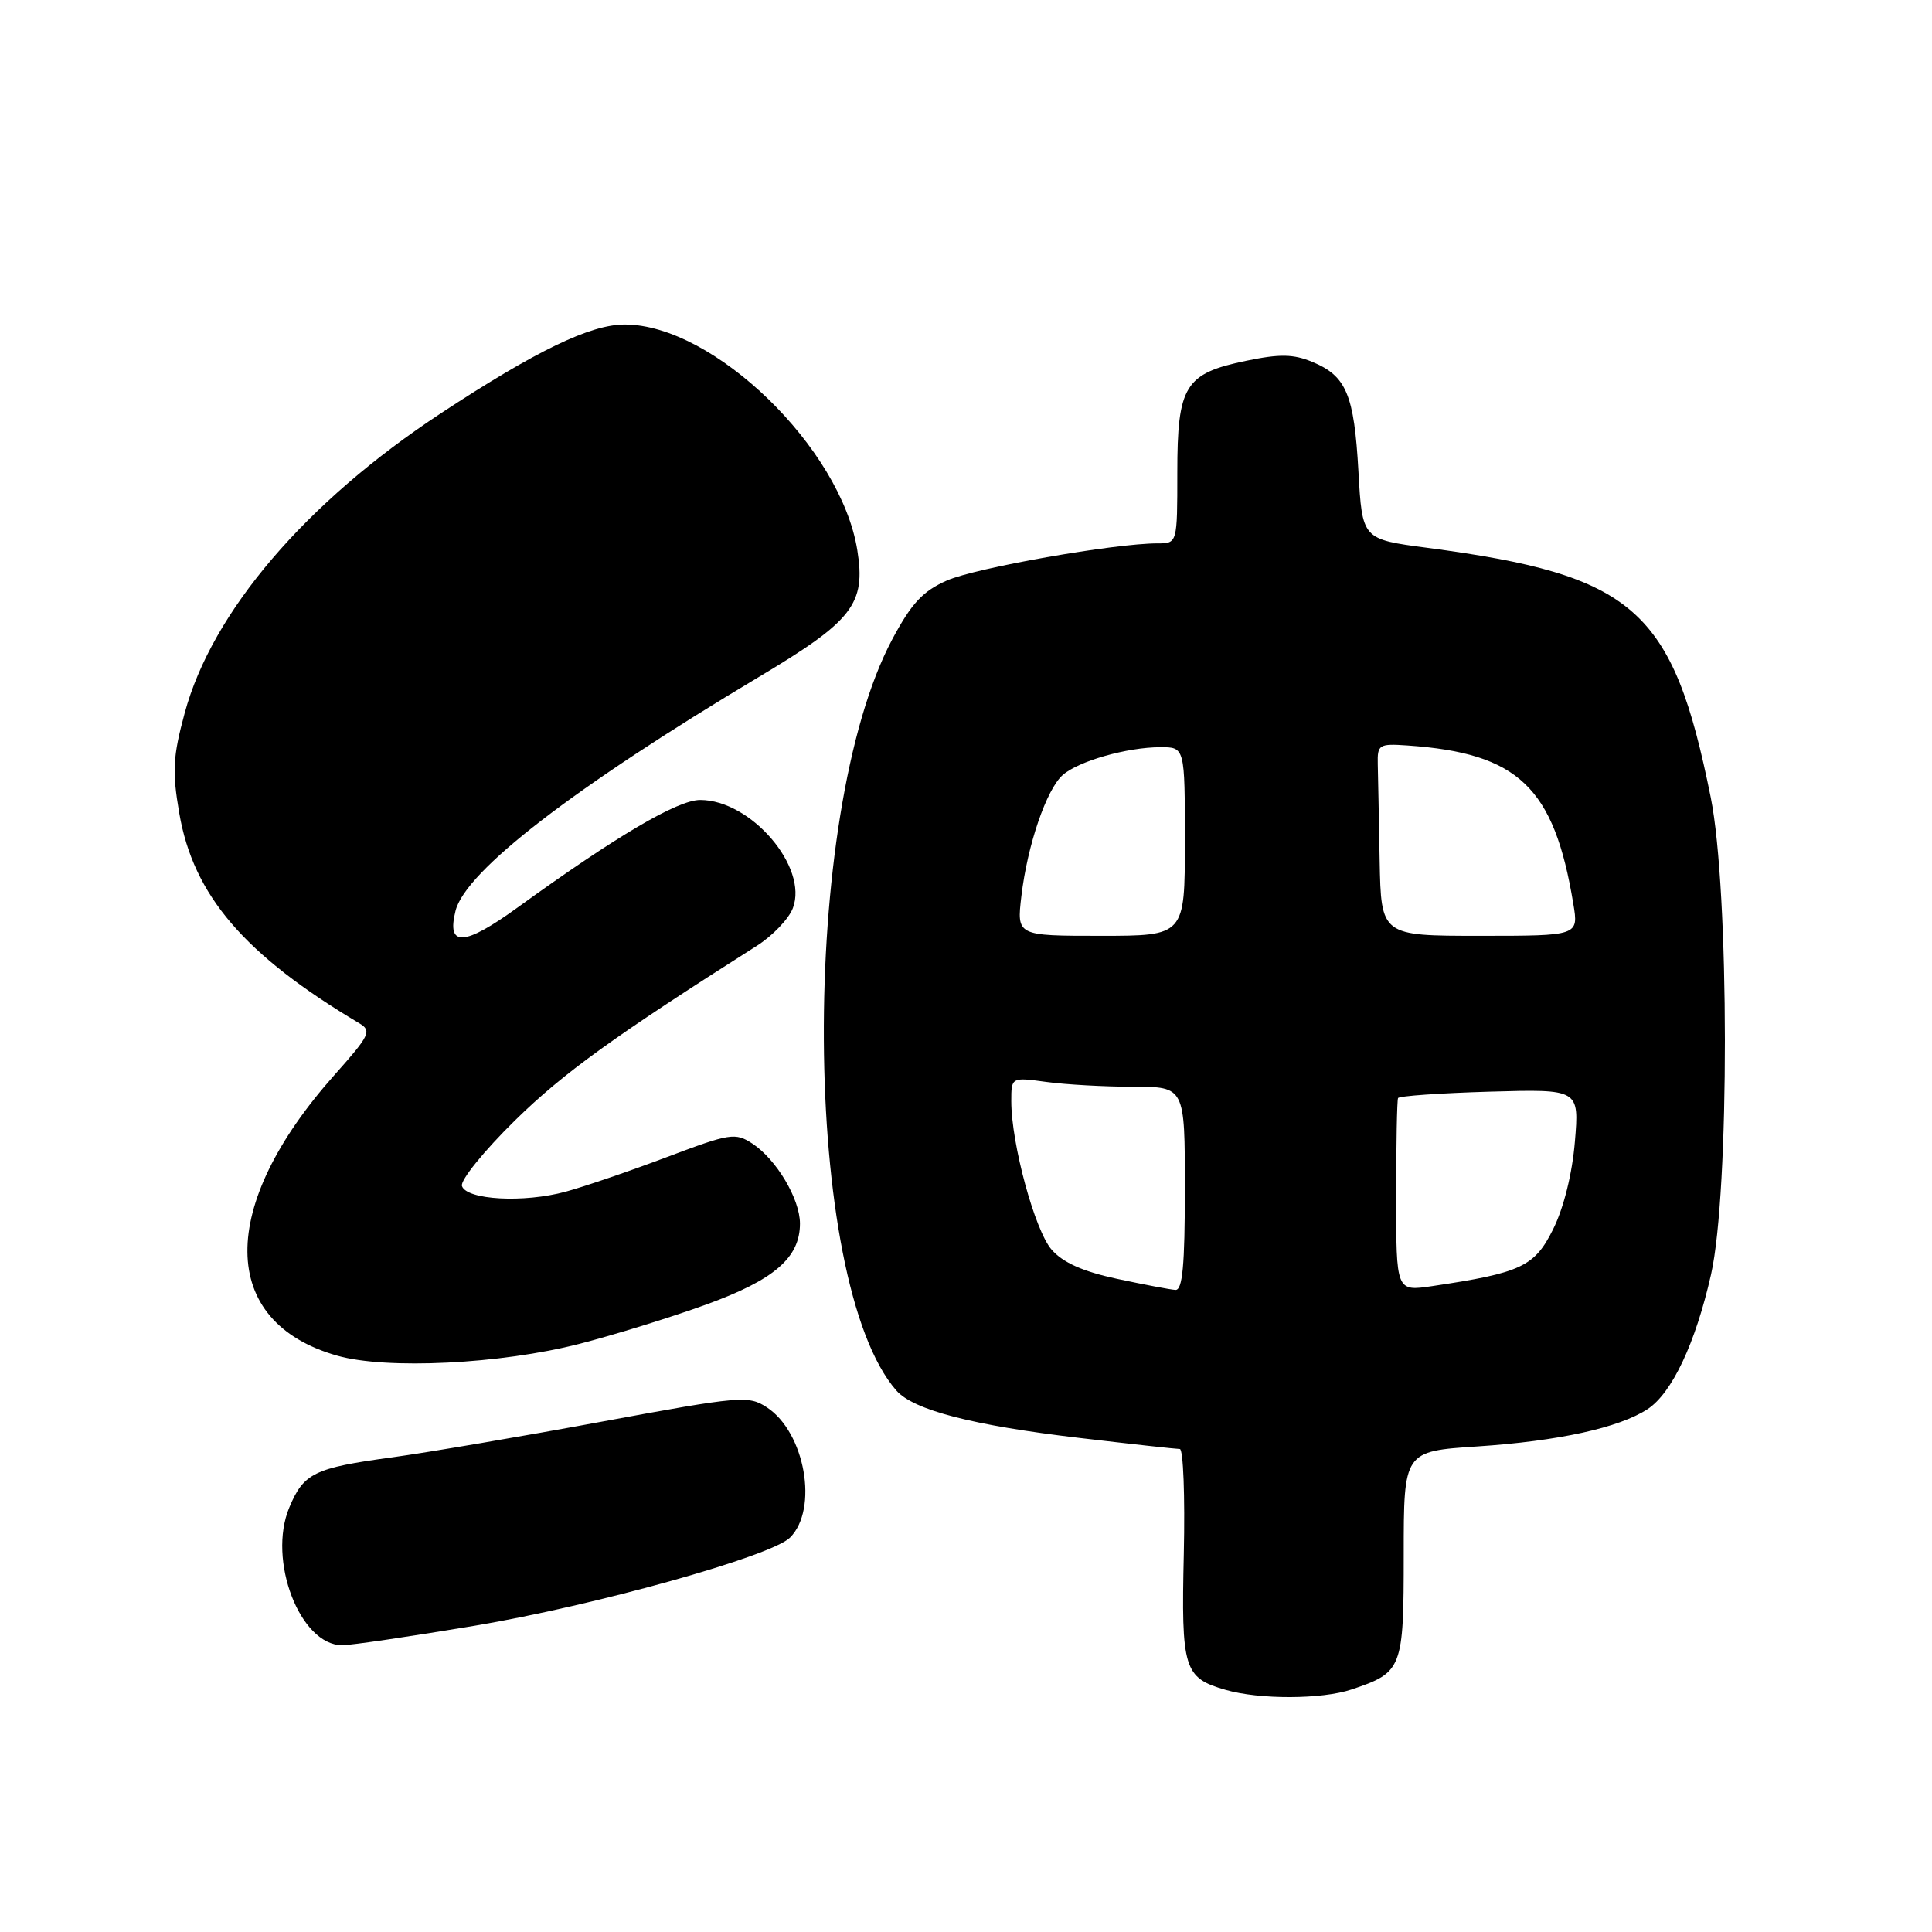 <?xml version="1.0" encoding="UTF-8" standalone="no"?>
<!DOCTYPE svg PUBLIC "-//W3C//DTD SVG 1.1//EN" "http://www.w3.org/Graphics/SVG/1.1/DTD/svg11.dtd" >
<svg xmlns="http://www.w3.org/2000/svg" xmlns:xlink="http://www.w3.org/1999/xlink" version="1.1" viewBox="0 0 256 256">
 <g >
 <path fill="currentColor"
d=" M 179.10 223.86 C 185.83 221.60 186.00 221.15 186.00 206.00 C 186.00 192.30 186.00 192.30 195.75 191.66 C 206.50 190.95 214.53 189.19 218.31 186.72 C 221.55 184.59 224.66 177.99 226.72 168.88 C 229.19 157.95 229.16 117.96 226.68 105.65 C 221.64 80.64 216.62 76.22 189.07 72.58 C 180.50 71.45 180.50 71.45 180.00 62.47 C 179.43 52.28 178.40 49.82 173.90 47.96 C 171.38 46.91 169.58 46.88 165.11 47.81 C 157.00 49.49 156.00 51.11 156.00 62.61 C 156.00 72.00 156.00 72.00 153.38 72.00 C 147.68 72.00 129.27 75.24 125.47 76.92 C 122.28 78.32 120.78 79.94 118.23 84.71 C 105.88 107.89 106.22 169.93 118.78 184.26 C 121.05 186.84 128.88 188.87 142.99 190.53 C 149.87 191.34 155.87 192.00 156.33 192.00 C 156.79 192.00 157.03 198.24 156.86 205.87 C 156.51 221.16 156.86 222.32 162.38 223.91 C 166.86 225.21 175.14 225.19 179.10 223.86 Z  M 62.95 215.41 C 78.83 212.74 102.23 206.20 104.68 203.74 C 108.48 199.95 106.67 189.79 101.61 186.48 C 99.18 184.89 98.12 184.98 79.78 188.37 C 69.18 190.33 56.67 192.46 52.00 193.10 C 41.62 194.51 40.24 195.19 38.33 199.76 C 35.42 206.72 39.75 218.00 45.34 218.00 C 46.53 218.00 54.45 216.83 62.95 215.41 Z  M 76.77 178.07 C 81.32 176.90 88.86 174.57 93.52 172.88 C 102.60 169.59 106.00 166.66 106.00 162.12 C 105.99 158.85 102.87 153.62 99.69 151.53 C 97.43 150.05 96.74 150.16 88.39 153.31 C 83.50 155.16 77.46 157.22 74.97 157.90 C 69.40 159.42 61.82 159.00 61.21 157.15 C 60.97 156.41 64.13 152.50 68.23 148.47 C 74.67 142.16 81.30 137.37 100.29 125.32 C 102.37 124.00 104.52 121.76 105.06 120.33 C 107.13 114.90 99.50 106.00 92.78 106.00 C 89.78 106.00 81.67 110.78 68.64 120.21 C 61.49 125.39 59.15 125.53 60.36 120.69 C 61.69 115.40 76.06 104.33 100.62 89.66 C 113.01 82.26 114.74 80.03 113.60 72.91 C 111.44 59.37 94.56 43.00 82.78 43.00 C 78.22 43.00 71.02 46.48 58.44 54.75 C 40.52 66.54 28.10 81.07 24.47 94.49 C 22.91 100.25 22.80 102.20 23.75 107.73 C 25.61 118.63 32.36 126.51 47.61 135.59 C 49.29 136.59 49.01 137.17 44.35 142.40 C 28.80 159.85 28.94 175.18 44.70 179.64 C 51.23 181.49 66.34 180.75 76.77 178.07 Z  M 148.00 169.45 C 143.48 168.48 140.84 167.30 139.34 165.58 C 137.12 163.03 134.00 151.55 134.00 145.92 C 134.00 142.73 134.00 142.73 138.64 143.36 C 141.19 143.71 146.37 144.00 150.14 144.00 C 157.00 144.00 157.00 144.00 157.00 157.50 C 157.00 167.68 156.69 170.98 155.75 170.92 C 155.06 170.88 151.57 170.21 148.00 169.45 Z  M 185.00 158.56 C 185.00 151.65 185.11 145.77 185.25 145.50 C 185.39 145.22 190.85 144.84 197.38 144.65 C 209.26 144.31 209.26 144.31 208.68 151.28 C 208.33 155.51 207.20 160.06 205.80 162.87 C 203.34 167.83 201.58 168.66 189.75 170.42 C 185.00 171.12 185.00 171.12 185.00 158.56 Z  M 135.34 118.73 C 136.14 111.98 138.65 104.62 140.81 102.70 C 142.88 100.86 149.36 99.01 153.75 99.01 C 157.00 99.00 157.00 99.00 157.00 111.50 C 157.00 124.00 157.00 124.00 145.86 124.00 C 134.72 124.00 134.72 124.00 135.34 118.73 Z  M 182.81 114.00 C 182.71 108.50 182.60 102.76 182.56 101.25 C 182.50 98.66 182.72 98.52 186.50 98.78 C 201.21 99.80 205.92 104.30 208.47 119.75 C 209.18 124.00 209.18 124.00 196.09 124.00 C 183.00 124.00 183.00 124.00 182.81 114.00 Z "/>
</g>
</svg>